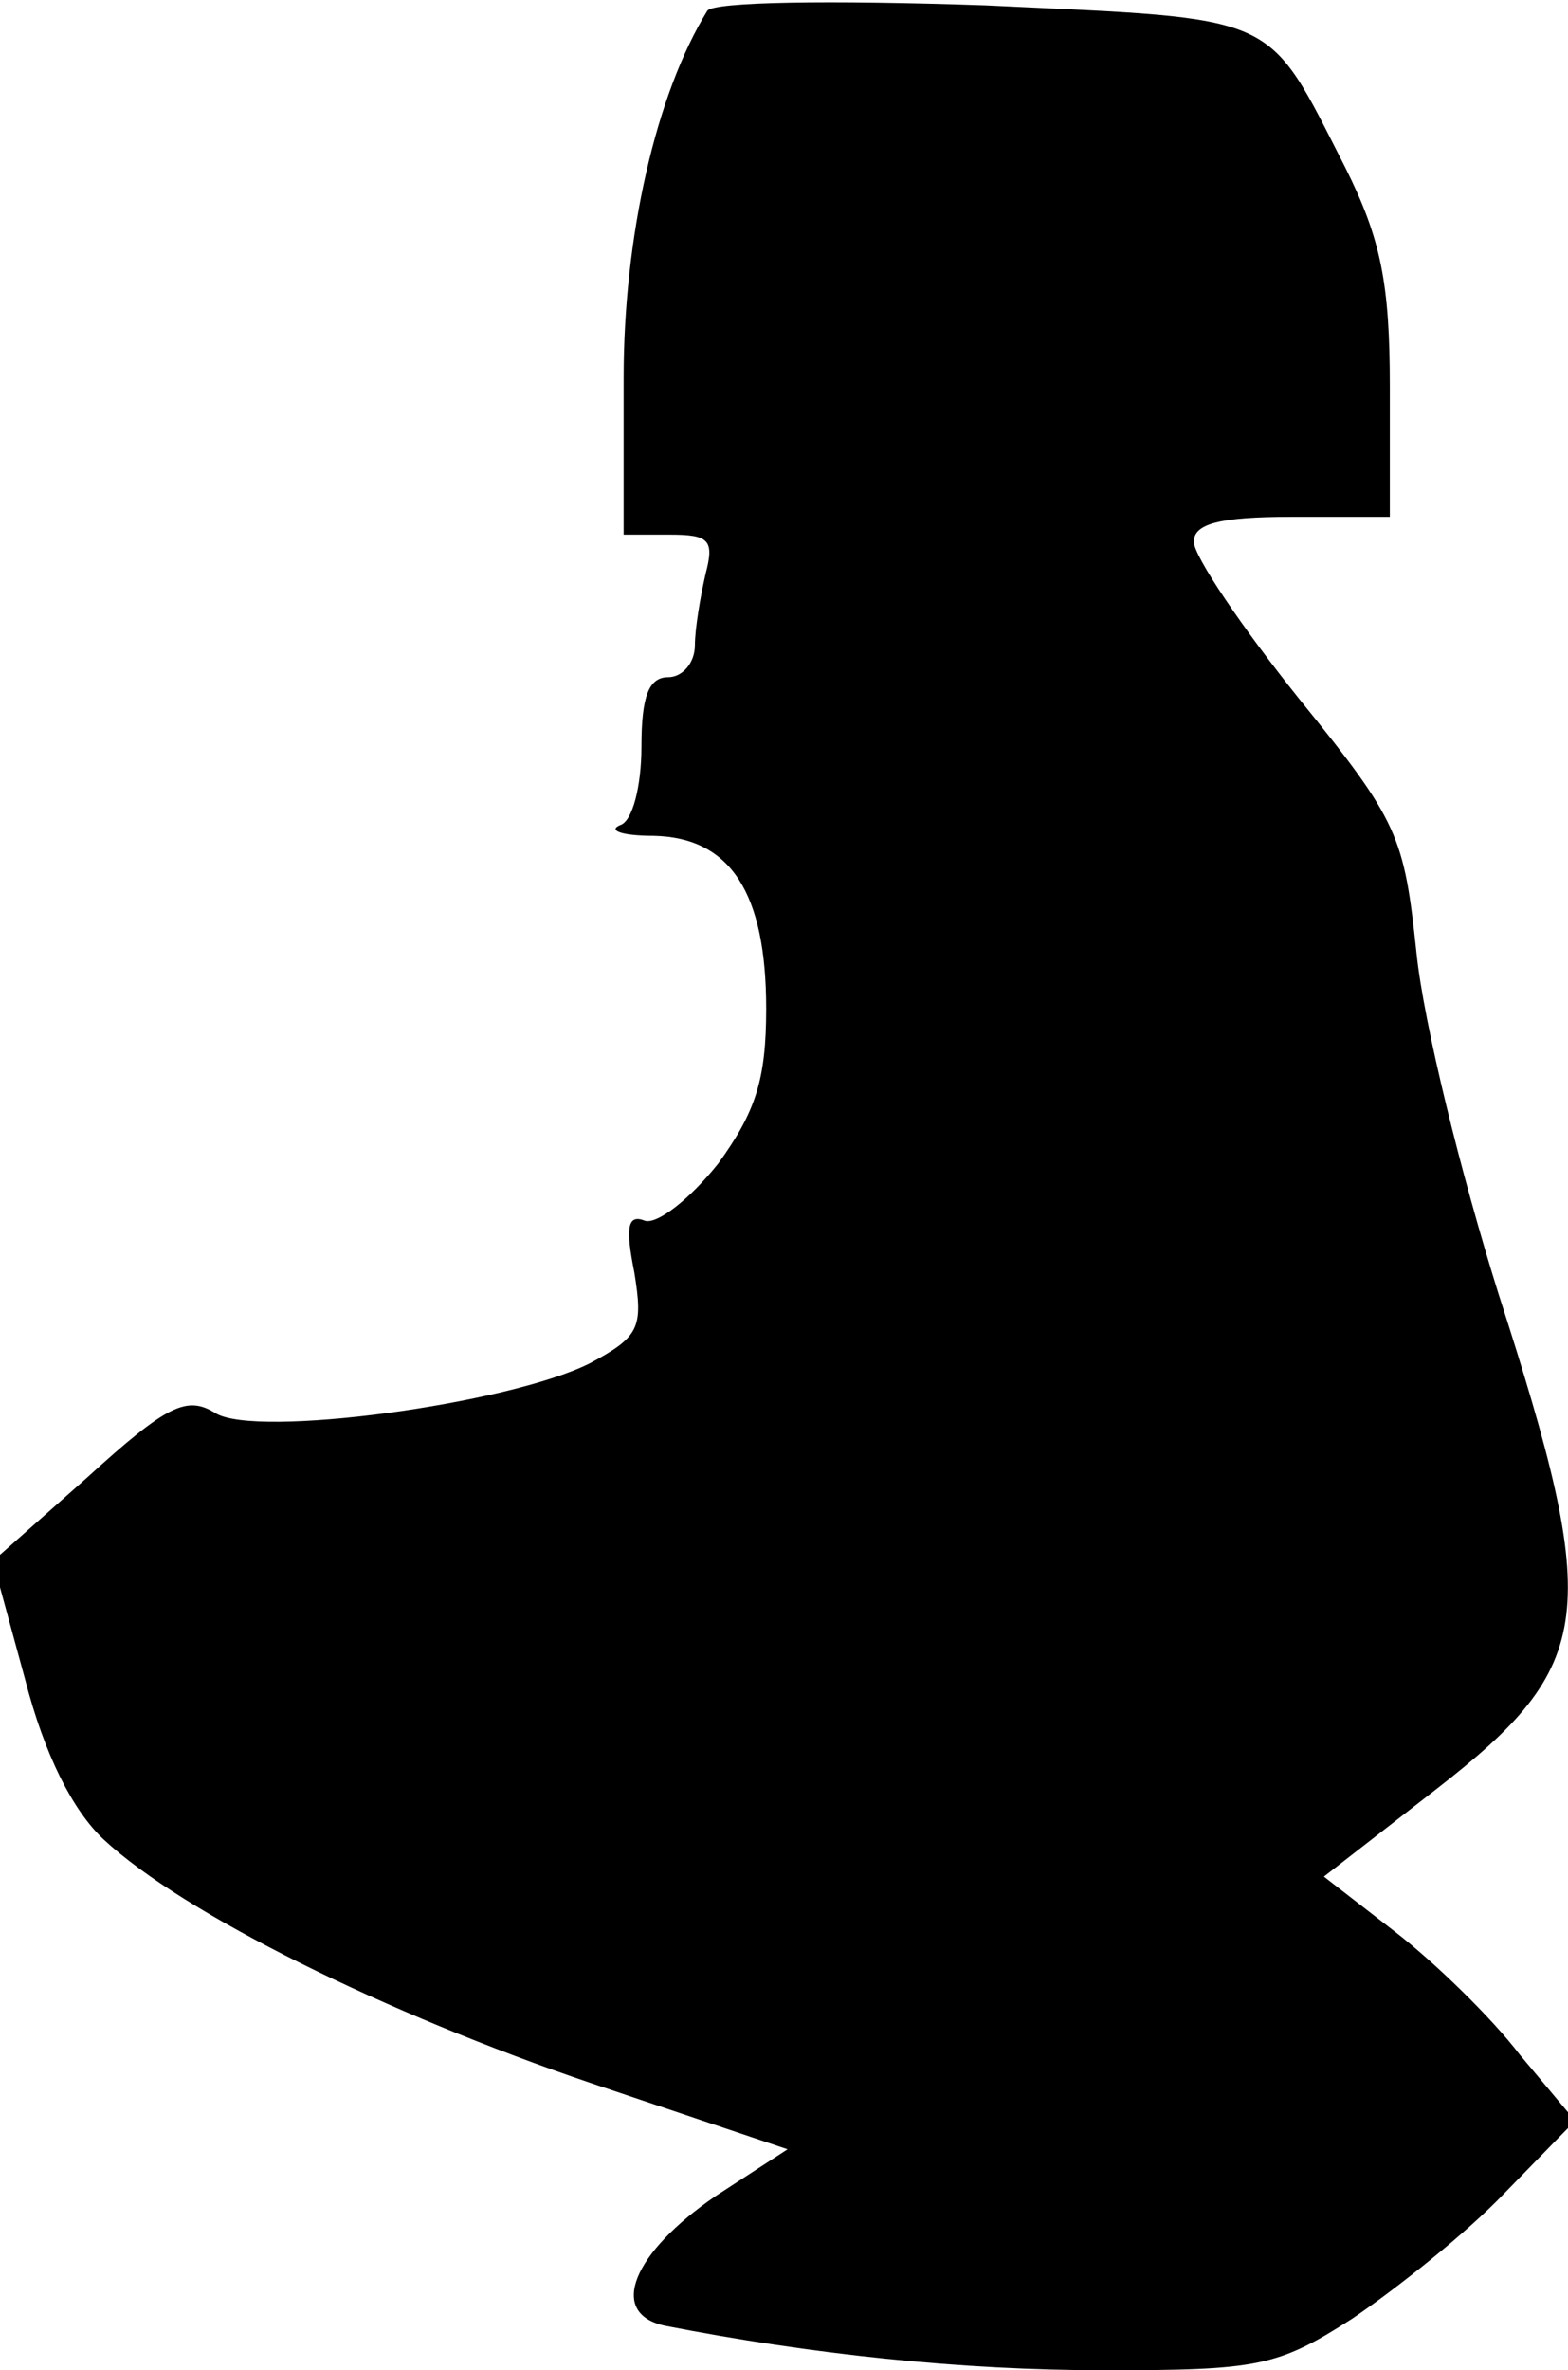 <?xml version="1.0" standalone="no"?>
<!DOCTYPE svg PUBLIC "-//W3C//DTD SVG 20010904//EN"
 "http://www.w3.org/TR/2001/REC-SVG-20010904/DTD/svg10.dtd">
<svg version="1.0" xmlns="http://www.w3.org/2000/svg"
 width="88pt" height="133pt" viewBox="0 0 88 133"
 preserveAspectRatio="xMidYMid meet">
<g transform="translate(0,133) scale(0.1,-0.1)"
fill="#000000" stroke="none">
<path fill="#000000" stroke="none" d="M397 1324 c-29 -47 -47 -127 -47 -206
l0 -88 26 0 c22 0 25 -3 20 -22 -3 -13 -6 -31 -6 -40 0 -10 -7 -18 -15 -18
-11 0 -15 -11 -15 -39 0 -22 -5 -42 -12 -44 -7 -3 1 -6 19 -6 43 -1 63 -32 63
-97 0 -40 -6 -58 -27 -87 -16 -20 -34 -34 -41 -32 -10 4 -11 -4 -6 -29 5 -31
3 -36 -25 -51 -46 -23 -187 -42 -210 -28 -16 10 -27 5 -72 -36 l-53 -47 18
-66 c11 -43 27 -74 44 -90 45 -42 159 -98 274 -137 l110 -37 -40 -26 c-47 -32
-61 -66 -29 -73 82 -16 166 -25 247 -25 86 0 97 2 139 29 25 17 64 48 85 70
l40 41 -31 37 c-16 21 -48 52 -70 69 l-40 31 63 49 c90 70 93 98 35 278 -21
67 -42 152 -46 191 -7 66 -10 74 -66 143 -32 40 -59 80 -59 88 0 10 14 14 55
14 l55 0 0 73 c0 58 -5 83 -25 123 -45 88 -35 83 -202 91 -88 3 -152 2 -156
-3z"/>
</g>
</svg>
